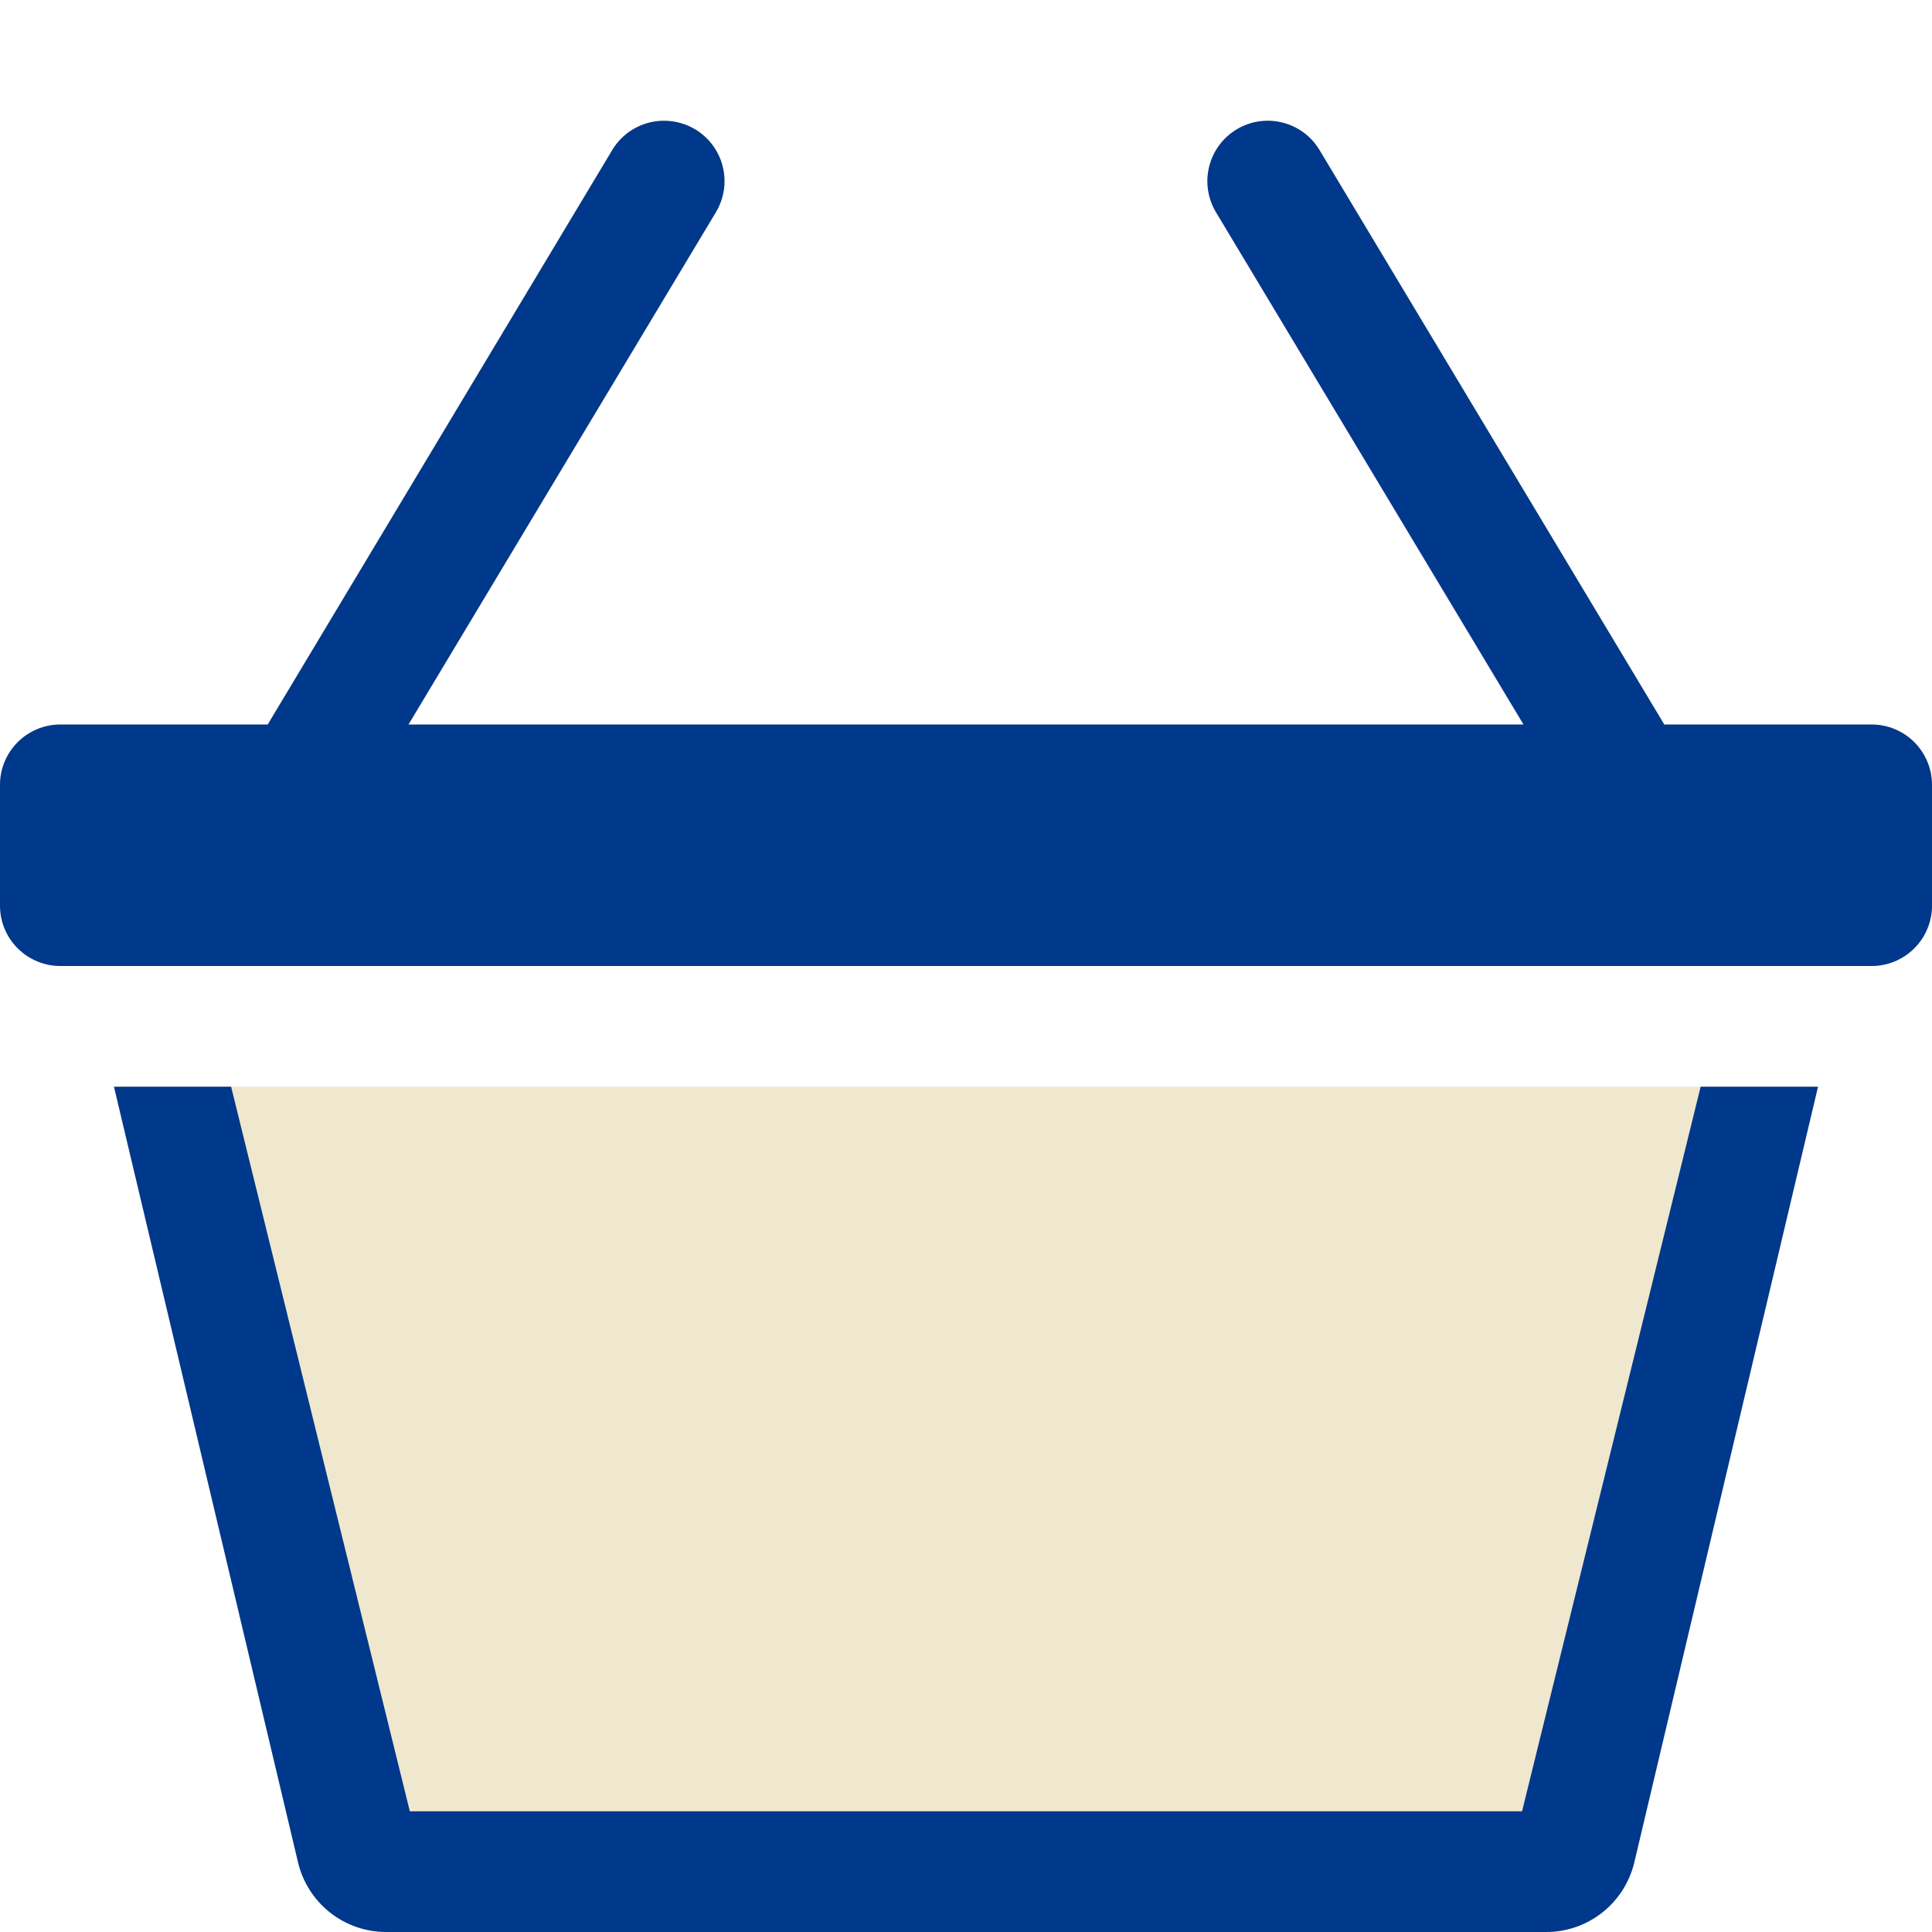 <svg width="65" height="65" viewBox="0 0 65 65" fill="none" xmlns="http://www.w3.org/2000/svg">
<g clip-path="url(#clip0_1_175)">
<path d="M23.388 4.351C23.617 4.488 23.816 4.669 23.975 4.883C24.134 5.097 24.25 5.341 24.314 5.6C24.379 5.858 24.393 6.127 24.354 6.391C24.314 6.655 24.224 6.909 24.087 7.138L13.743 24.375H51.257L40.909 7.138C40.633 6.676 40.55 6.122 40.682 5.6C40.813 5.077 41.146 4.628 41.608 4.351C42.07 4.074 42.624 3.992 43.146 4.123C43.669 4.254 44.118 4.587 44.395 5.05L55.993 24.375H62.969C63.508 24.375 64.024 24.589 64.405 24.97C64.786 25.351 65 25.867 65 26.406V30.469C65 31.008 64.786 31.524 64.405 31.905C64.024 32.286 63.508 32.5 62.969 32.5H2.031C1.493 32.5 0.976 32.286 0.595 31.905C0.214 31.524 0 31.008 0 30.469V26.406C0 25.867 0.214 25.351 0.595 24.97C0.976 24.589 1.493 24.375 2.031 24.375H9.007L20.597 5.05C20.734 4.821 20.915 4.621 21.129 4.462C21.343 4.303 21.587 4.188 21.846 4.123C22.104 4.058 22.373 4.045 22.637 4.084C22.901 4.123 23.159 4.214 23.388 4.351ZM10.026 62.668L3.831 36.562H61.169L54.974 62.668C54.813 63.333 54.434 63.924 53.897 64.347C53.36 64.77 52.696 65 52.012 65H12.988C12.303 65.001 11.639 64.771 11.101 64.348C10.563 63.925 10.187 63.333 10.026 62.668Z" fill="#EFE8CE"/>
<g clip-path="url(#clip1_1_175)">
<path d="M23.388 4.351C23.617 4.488 23.816 4.669 23.975 4.883C24.134 5.097 24.25 5.341 24.314 5.6C24.379 5.858 24.393 6.127 24.354 6.391C24.314 6.655 24.224 6.909 24.087 7.138L13.743 24.375H51.257L40.909 7.138C40.633 6.676 40.55 6.122 40.682 5.6C40.813 5.077 41.146 4.628 41.608 4.351C42.07 4.074 42.624 3.992 43.146 4.123C43.669 4.254 44.118 4.587 44.395 5.05L55.993 24.375H62.969C63.508 24.375 64.024 24.589 64.405 24.97C64.786 25.351 65 25.867 65 26.406V30.469C65 31.008 64.786 31.524 64.405 31.905C64.024 32.286 63.508 32.5 62.969 32.5H2.031C1.493 32.5 0.976 32.286 0.595 31.905C0.214 31.524 0 31.008 0 30.469V26.406C0 25.867 0.214 25.351 0.595 24.97C0.976 24.589 1.493 24.375 2.031 24.375H9.007L20.597 5.05C20.734 4.821 20.915 4.621 21.129 4.462C21.343 4.303 21.587 4.188 21.846 4.123C22.104 4.058 22.373 4.045 22.637 4.084C22.901 4.123 23.159 4.214 23.388 4.351ZM13.788 60.938L7.776 36.562H3.835L10.03 62.668C10.191 63.333 10.57 63.924 11.107 64.347C11.644 64.77 12.308 65 12.992 65H52.016C52.701 65.001 53.365 64.771 53.903 64.348C54.441 63.925 54.821 63.333 54.982 62.668L61.165 36.562H57.216L51.208 60.938H13.788Z" fill="#00388B"/>
</g>
</g>
<defs>
<clipPath id="clip0_1_175">
<rect width="65" height="65" fill="white"/>
</clipPath>
<clipPath id="clip1_1_175">
<rect width="65" height="65" fill="white"/>
</clipPath>
</defs>
</svg>
